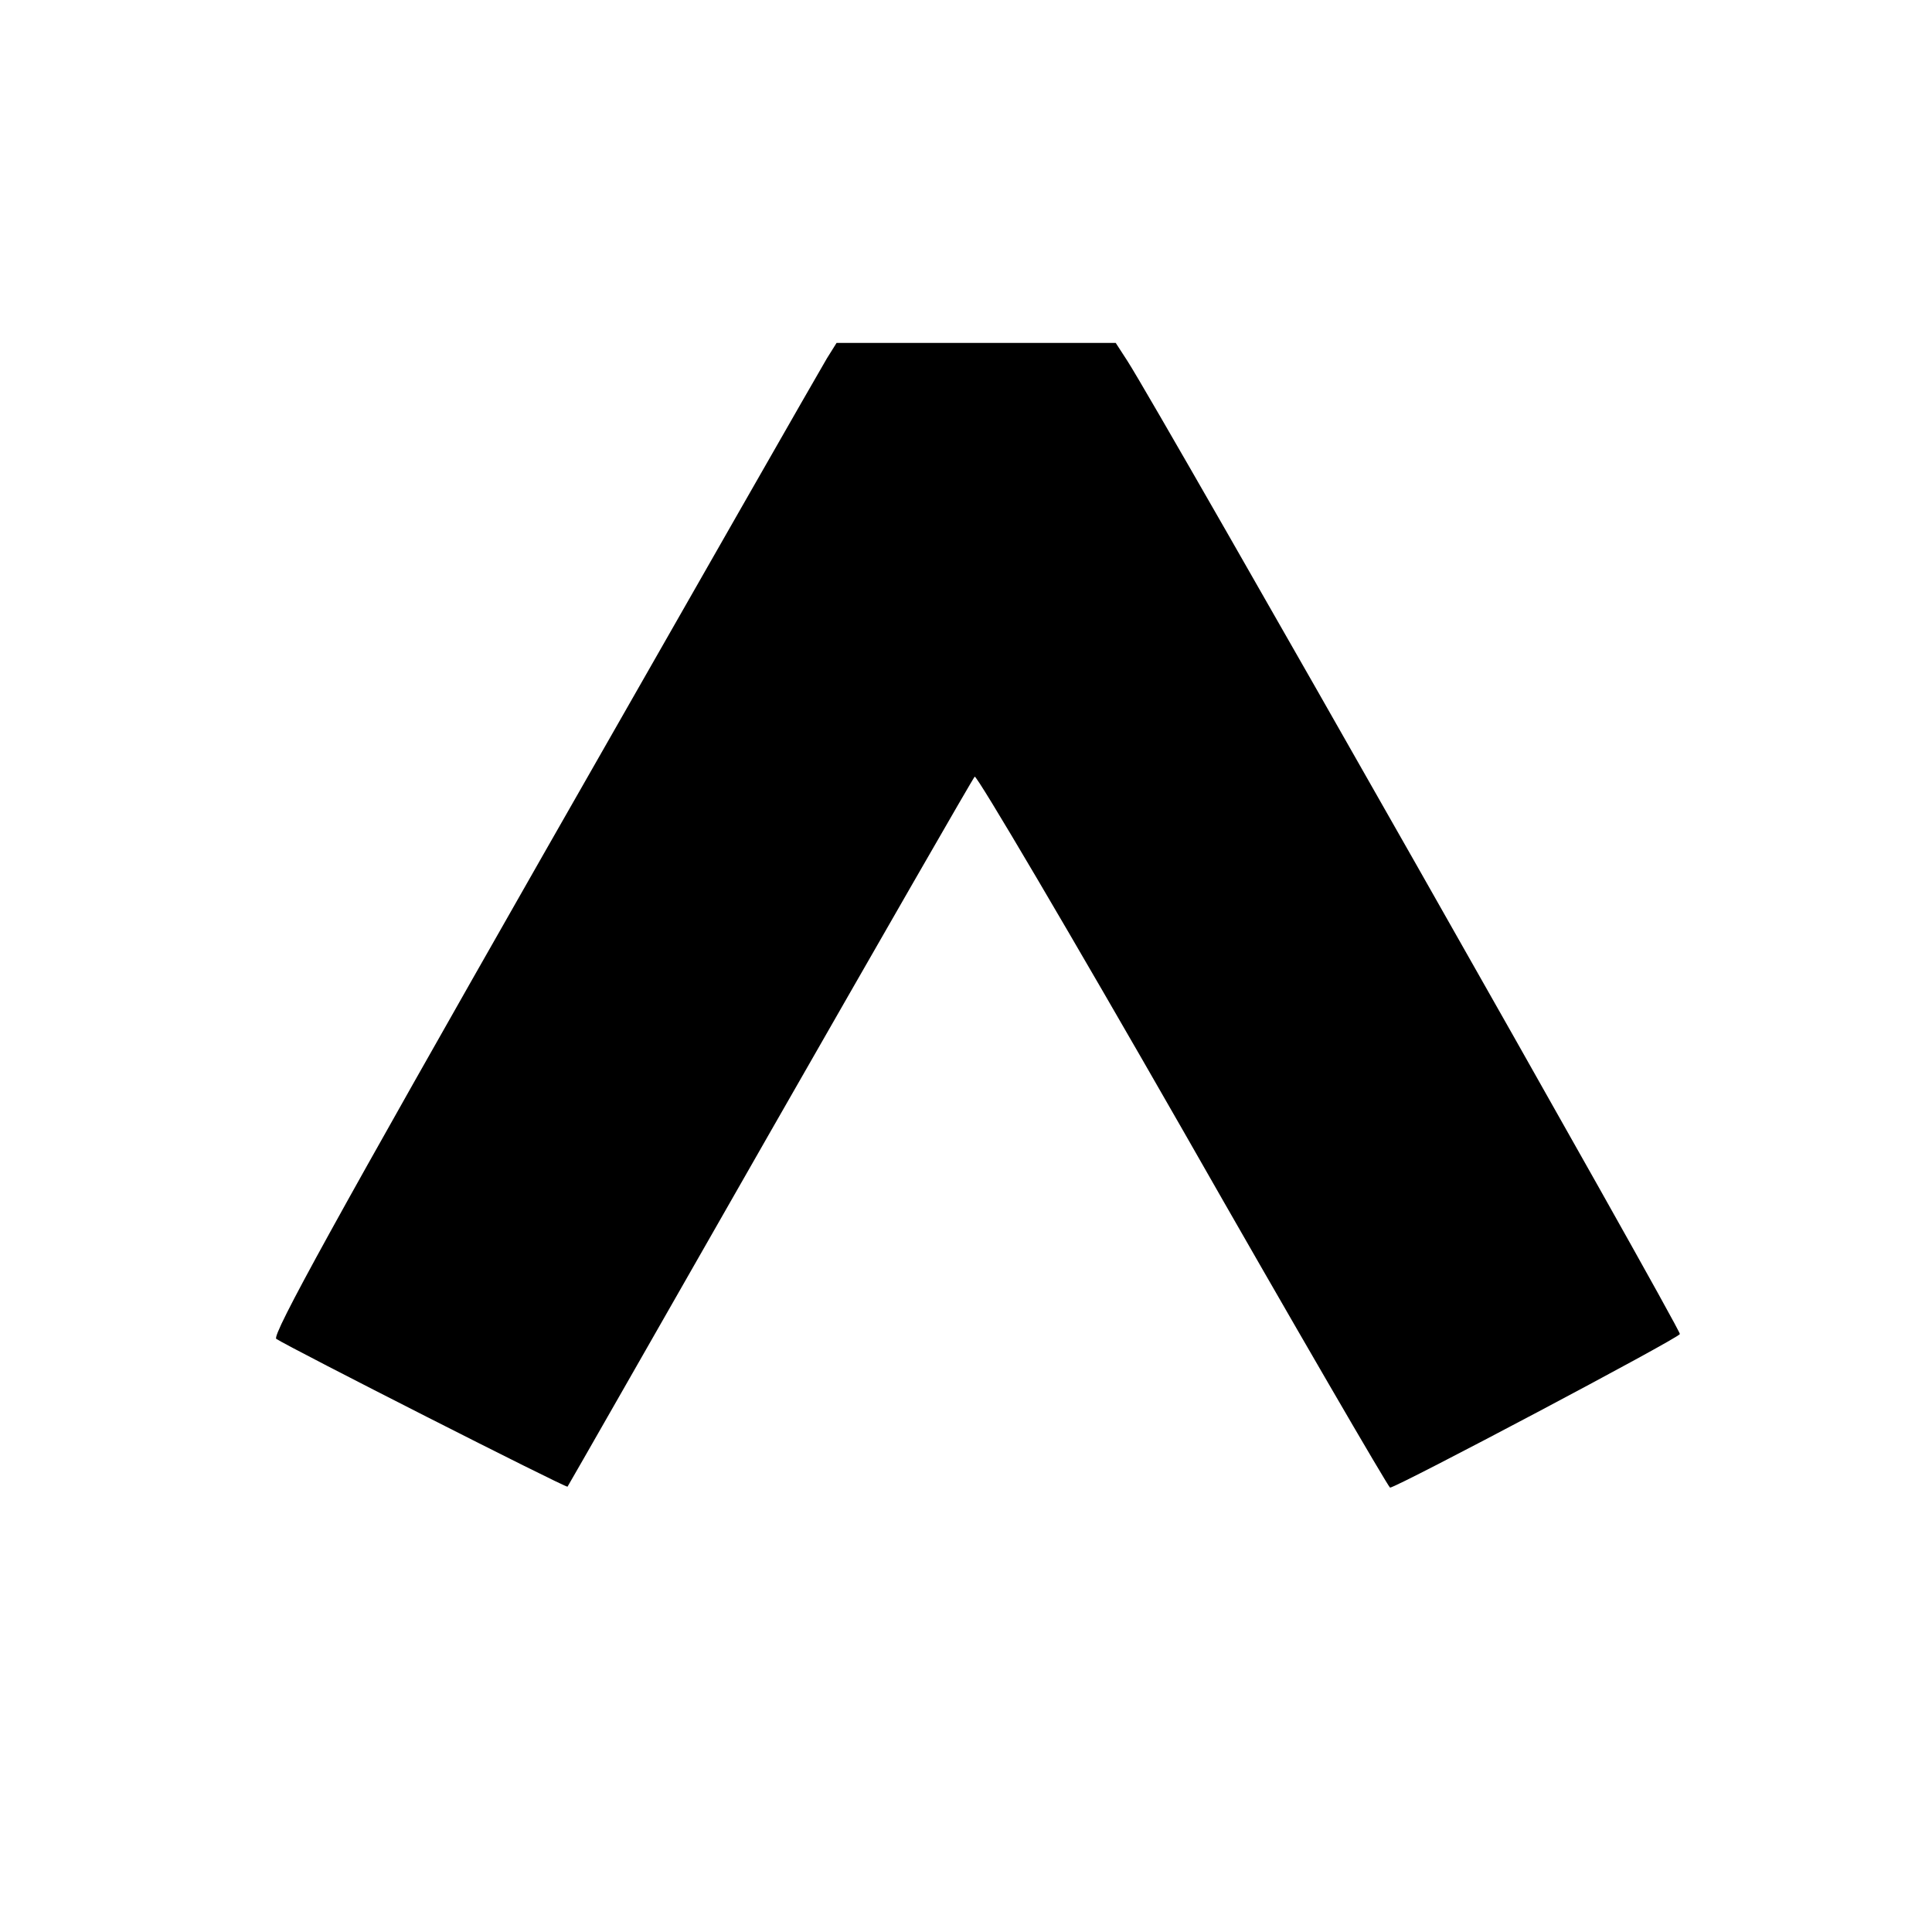 <?xml version="1.0" standalone="no"?>
<!DOCTYPE svg PUBLIC "-//W3C//DTD SVG 20010904//EN"
 "http://www.w3.org/TR/2001/REC-SVG-20010904/DTD/svg10.dtd">
<svg version="1.0" xmlns="http://www.w3.org/2000/svg"
 width="400pt" height="400pt" viewBox="0 0 400 400"
 preserveAspectRatio="xMidYMid meet">

<g transform="translate(0,400) scale(0.1,-0.1)"
fill="#000000" stroke="none">
<path d="M1712 3258 c-11 -18 -275 -480 -587 -1027 -428 -751 -563 -996 -553
-1003 31 -20 600 -309 603 -306 1 1 190 332 419 733 230 402 420 733 424 737
4 4 198 -325 431 -732 232 -407 426 -740 429 -740 17 2 597 309 600 318 3 9
-1078 1913 -1144 2015 l-24 37 -289 0 -289 0 -20 -32z"/>
</g>
</svg>
